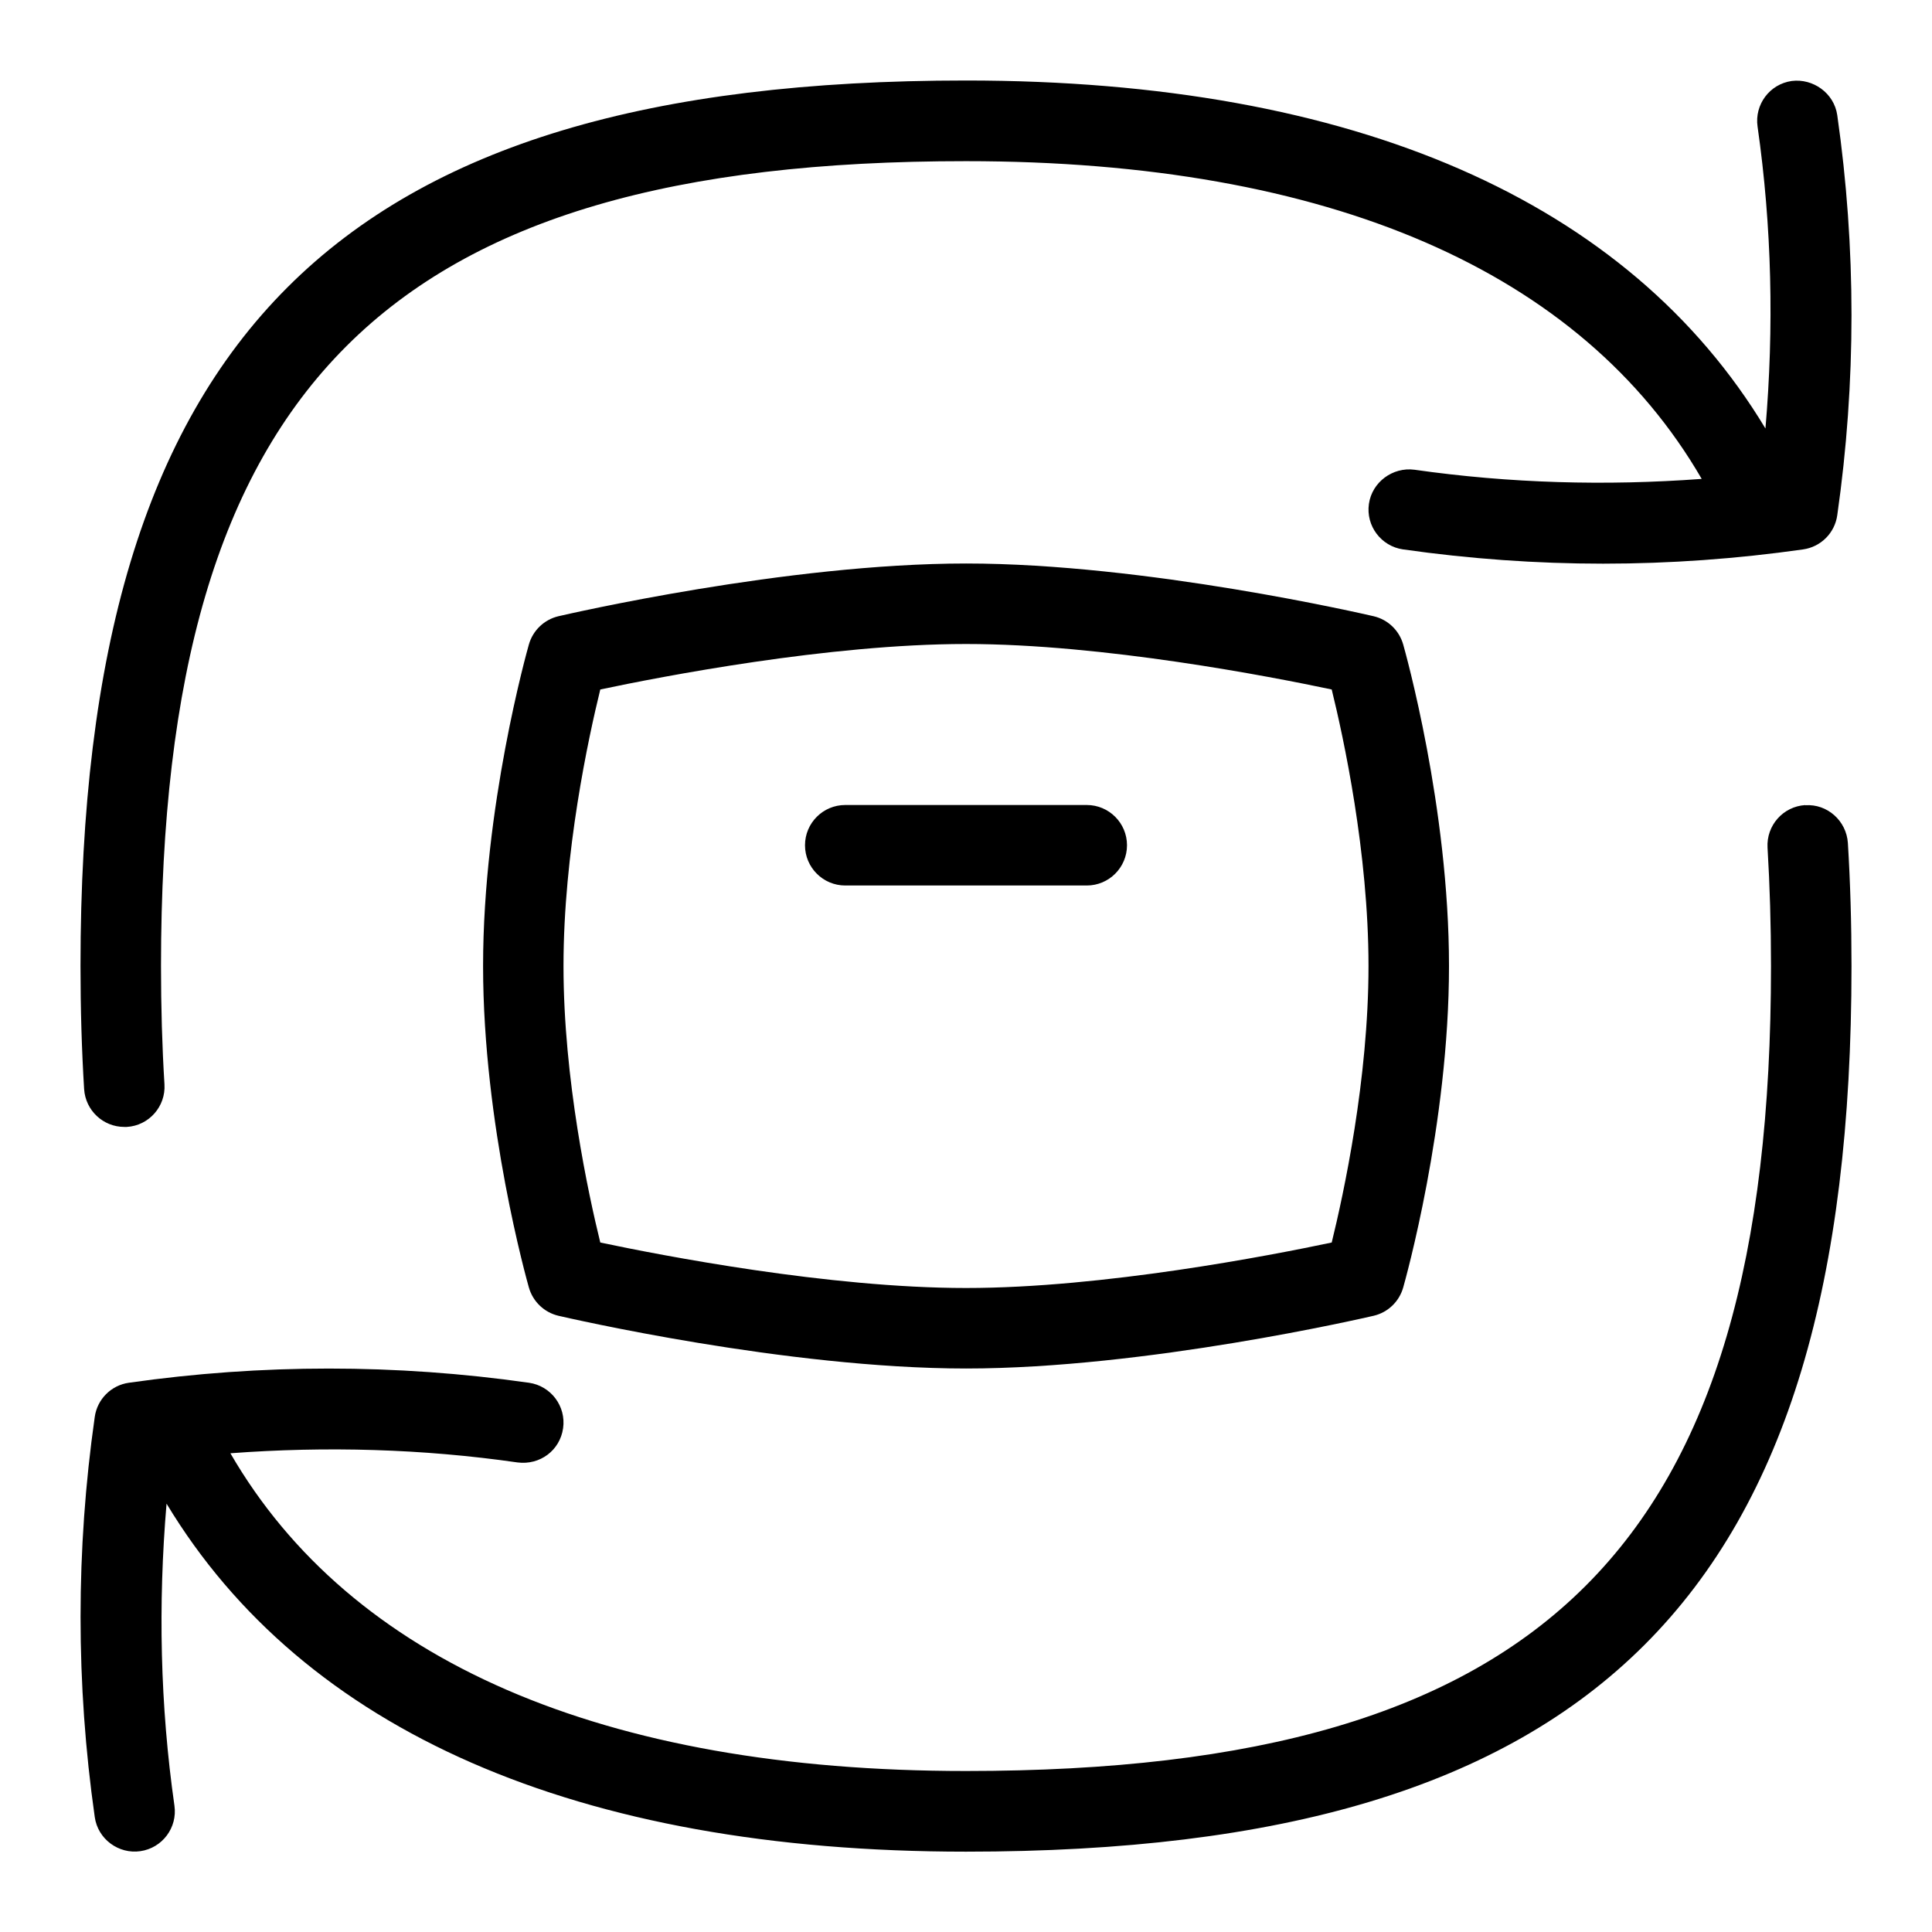 <svg id="Layer_1" viewBox="0 0 24 24" xmlns="http://www.w3.org/2000/svg" data-name="Layer 1"><path d="m1.045 13.53c-.03-.488-.045-.998-.045-1.53 0-7.813 3.187-11 11-11 4.834 0 8.231 1.502 9.931 4.323.107-1.25.08-2.507-.098-3.751-.039-.273.15-.527.424-.566.264-.034.526.149.566.424.236 1.649.236 3.321 0 4.971-.031.22-.204.393-.425.424-.824.117-1.654.177-2.484.177s-1.66-.06-2.484-.177c-.273-.039-.464-.292-.425-.565s.297-.46.565-.425c1.185.169 2.379.202 3.569.114-1.492-2.575-4.62-3.947-9.139-3.947-7.196-.002-10 2.802-10 9.998 0 .511.014 1.001.043 1.47.017.275-.193.513-.468.529-.011 0-.021 0-.031 0-.262 0-.482-.204-.499-.47zm21.381-3.529c-.276.017-.485.254-.469.529.028.469.043.959.043 1.47 0 7.196-2.804 10-10 10-4.519 0-7.647-1.372-9.138-3.947 1.189-.089 2.385-.056 3.567.114.279.036.527-.15.566-.425.039-.273-.151-.526-.424-.565-1.65-.235-3.322-.235-4.97 0-.22.031-.393.204-.424.425-.235 1.648-.235 3.32 0 4.969.038.276.298.464.566.425.273-.039.463-.292.424-.565-.178-1.245-.204-2.503-.098-3.752 1.701 2.821 5.098 4.323 9.931 4.323 7.813 0 11-3.187 11-11 0-.532-.015-1.042-.045-1.53-.018-.275-.255-.488-.529-.469zm-4.995-1.995c.023.081.569 2.019.569 3.994s-.546 3.913-.569 3.994c-.05.175-.189.309-.367.351-.114.026-2.831.655-5.063.655s-4.949-.629-5.064-.655c-.177-.042-.317-.176-.367-.351-.023-.081-.569-2.019-.569-3.994s.546-3.913.569-3.994c.05-.175.19-.309.367-.351.115-.026 2.832-.655 5.064-.655s4.949.629 5.063.655c.178.042.317.176.367.351zm-.431 3.994c0-1.409-.311-2.841-.457-3.435-.757-.16-2.838-.565-4.543-.565s-3.786.405-4.543.565c-.146.594-.457 2.025-.457 3.435s.311 2.841.457 3.435c.758.16 2.839.565 4.543.565s3.786-.405 4.543-.565c.146-.594.457-2.025.457-3.435zm-3.5-2h-3c-.276 0-.5.224-.5.5s.224.5.5.5h3c.276 0 .5-.224.5-.5s-.224-.5-.5-.5z"/></svg>